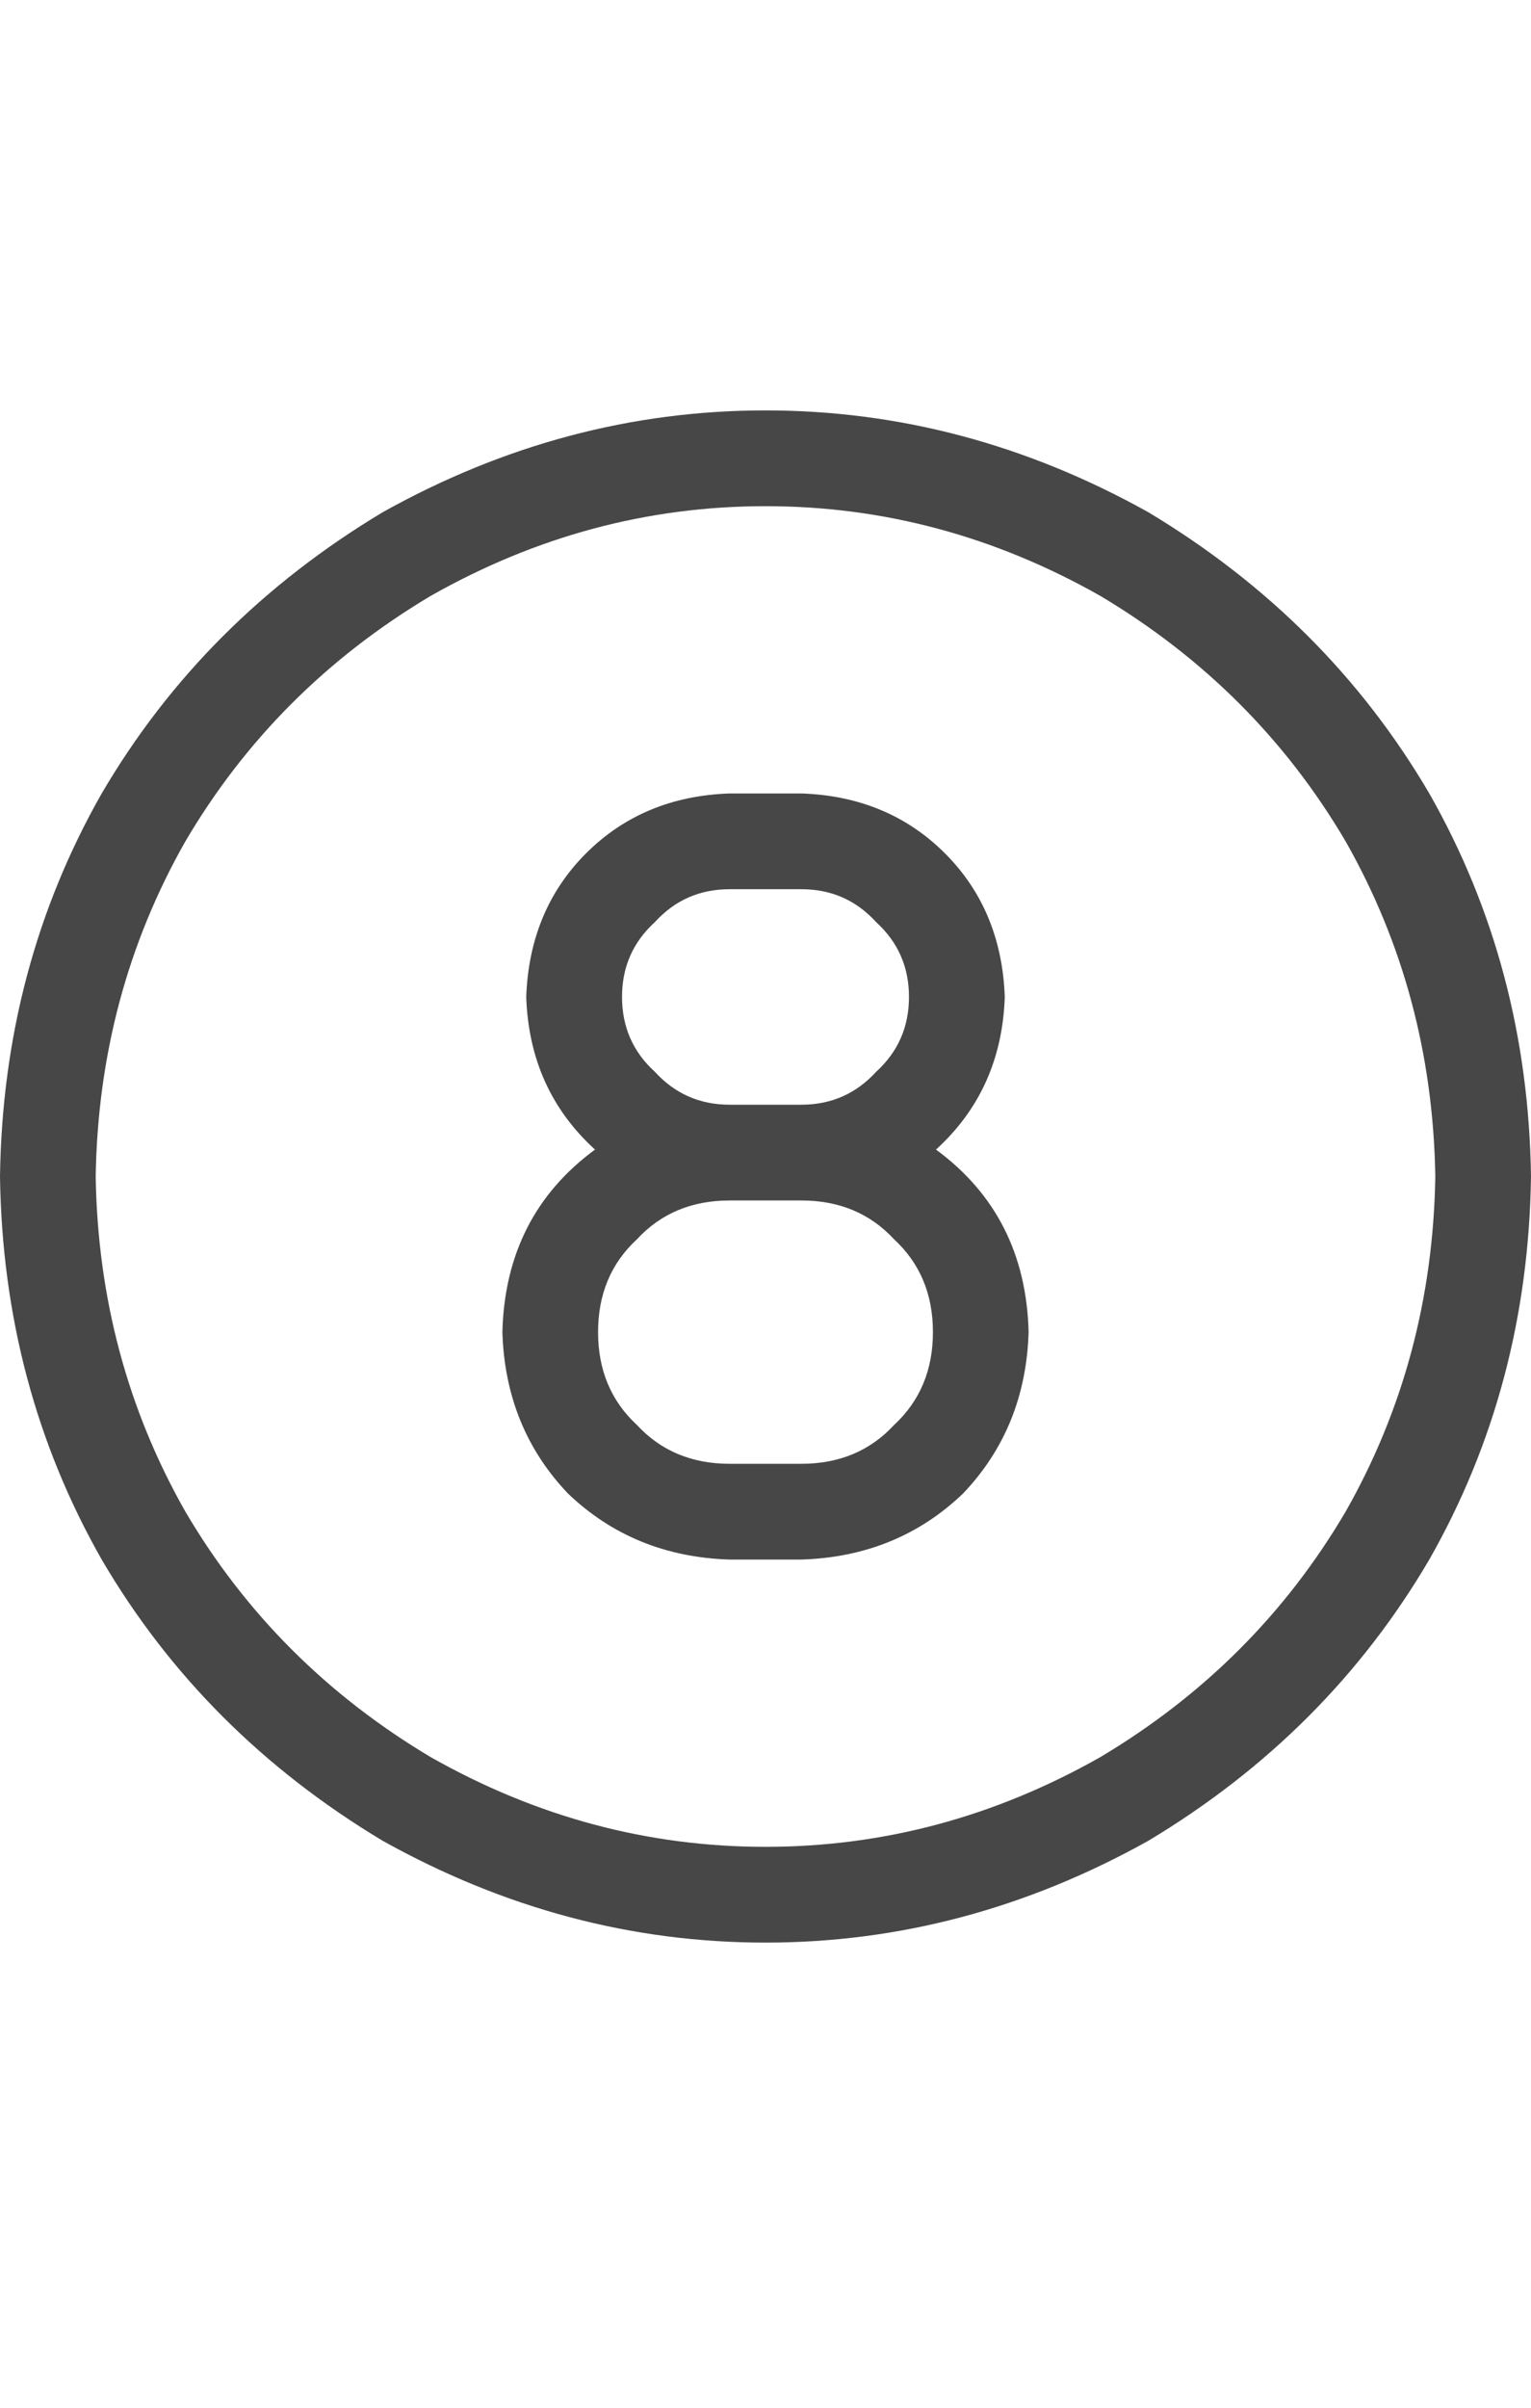 <svg width="14" height="22" viewBox="0 0 14 22" fill="none" xmlns="http://www.w3.org/2000/svg">
<g id="label-paired / sm / circle-eight-sm / regular" clip-path="url(#clip0_1731_2338)">
<path id="icon" d="M13.125 10.75C13.107 9.638 12.833 8.617 12.305 7.688C11.758 6.758 11.01 6.01 10.062 5.445C9.096 4.898 8.076 4.625 7 4.625C5.924 4.625 4.904 4.898 3.938 5.445C2.99 6.01 2.242 6.758 1.695 7.688C1.167 8.617 0.893 9.638 0.875 10.75C0.893 11.862 1.167 12.883 1.695 13.812C2.242 14.742 2.99 15.49 3.938 16.055C4.904 16.602 5.924 16.875 7 16.875C8.076 16.875 9.096 16.602 10.062 16.055C11.01 15.49 11.758 14.742 12.305 13.812C12.833 12.883 13.107 11.862 13.125 10.75ZM0 10.75C0.018 9.474 0.328 8.307 0.93 7.25C1.549 6.193 2.406 5.336 3.5 4.68C4.612 4.06 5.779 3.75 7 3.75C8.221 3.75 9.388 4.06 10.5 4.68C11.594 5.336 12.45 6.193 13.07 7.25C13.672 8.307 13.982 9.474 14 10.75C13.982 12.026 13.672 13.193 13.07 14.25C12.45 15.307 11.594 16.164 10.5 16.82C9.388 17.44 8.221 17.75 7 17.75C5.779 17.75 4.612 17.44 3.5 16.82C2.406 16.164 1.549 15.307 0.93 14.25C0.328 13.193 0.018 12.026 0 10.75ZM7.328 7.25C7.857 7.268 8.294 7.451 8.641 7.797C8.987 8.143 9.169 8.581 9.188 9.109C9.169 9.674 8.96 10.139 8.559 10.504C9.105 10.905 9.388 11.461 9.406 12.172C9.388 12.755 9.188 13.247 8.805 13.648C8.404 14.031 7.911 14.232 7.328 14.25H6.672C6.089 14.232 5.596 14.031 5.195 13.648C4.812 13.247 4.612 12.755 4.594 12.172C4.612 11.461 4.895 10.905 5.441 10.504C5.04 10.139 4.831 9.674 4.812 9.109C4.831 8.581 5.013 8.143 5.359 7.797C5.706 7.451 6.143 7.268 6.672 7.25H7.328ZM6.672 10.094H7.328C7.602 10.094 7.829 9.993 8.012 9.793C8.212 9.611 8.312 9.383 8.312 9.109C8.312 8.836 8.212 8.608 8.012 8.426C7.829 8.225 7.602 8.125 7.328 8.125H6.672C6.398 8.125 6.171 8.225 5.988 8.426C5.788 8.608 5.688 8.836 5.688 9.109C5.688 9.383 5.788 9.611 5.988 9.793C6.171 9.993 6.398 10.094 6.672 10.094ZM7.328 10.969H6.672C6.326 10.969 6.043 11.087 5.824 11.324C5.587 11.543 5.469 11.825 5.469 12.172C5.469 12.518 5.587 12.801 5.824 13.02C6.043 13.257 6.326 13.375 6.672 13.375H7.328C7.674 13.375 7.957 13.257 8.176 13.02C8.413 12.801 8.531 12.518 8.531 12.172C8.531 11.825 8.413 11.543 8.176 11.324C7.957 11.087 7.674 10.969 7.328 10.969Z" fill="black" fill-opacity="0.72"/>
</g>
<defs>
<clipPath id="clip0_1731_2338">
<rect width="14" height="22" fill="white"/>
</clipPath>
</defs>
</svg>

